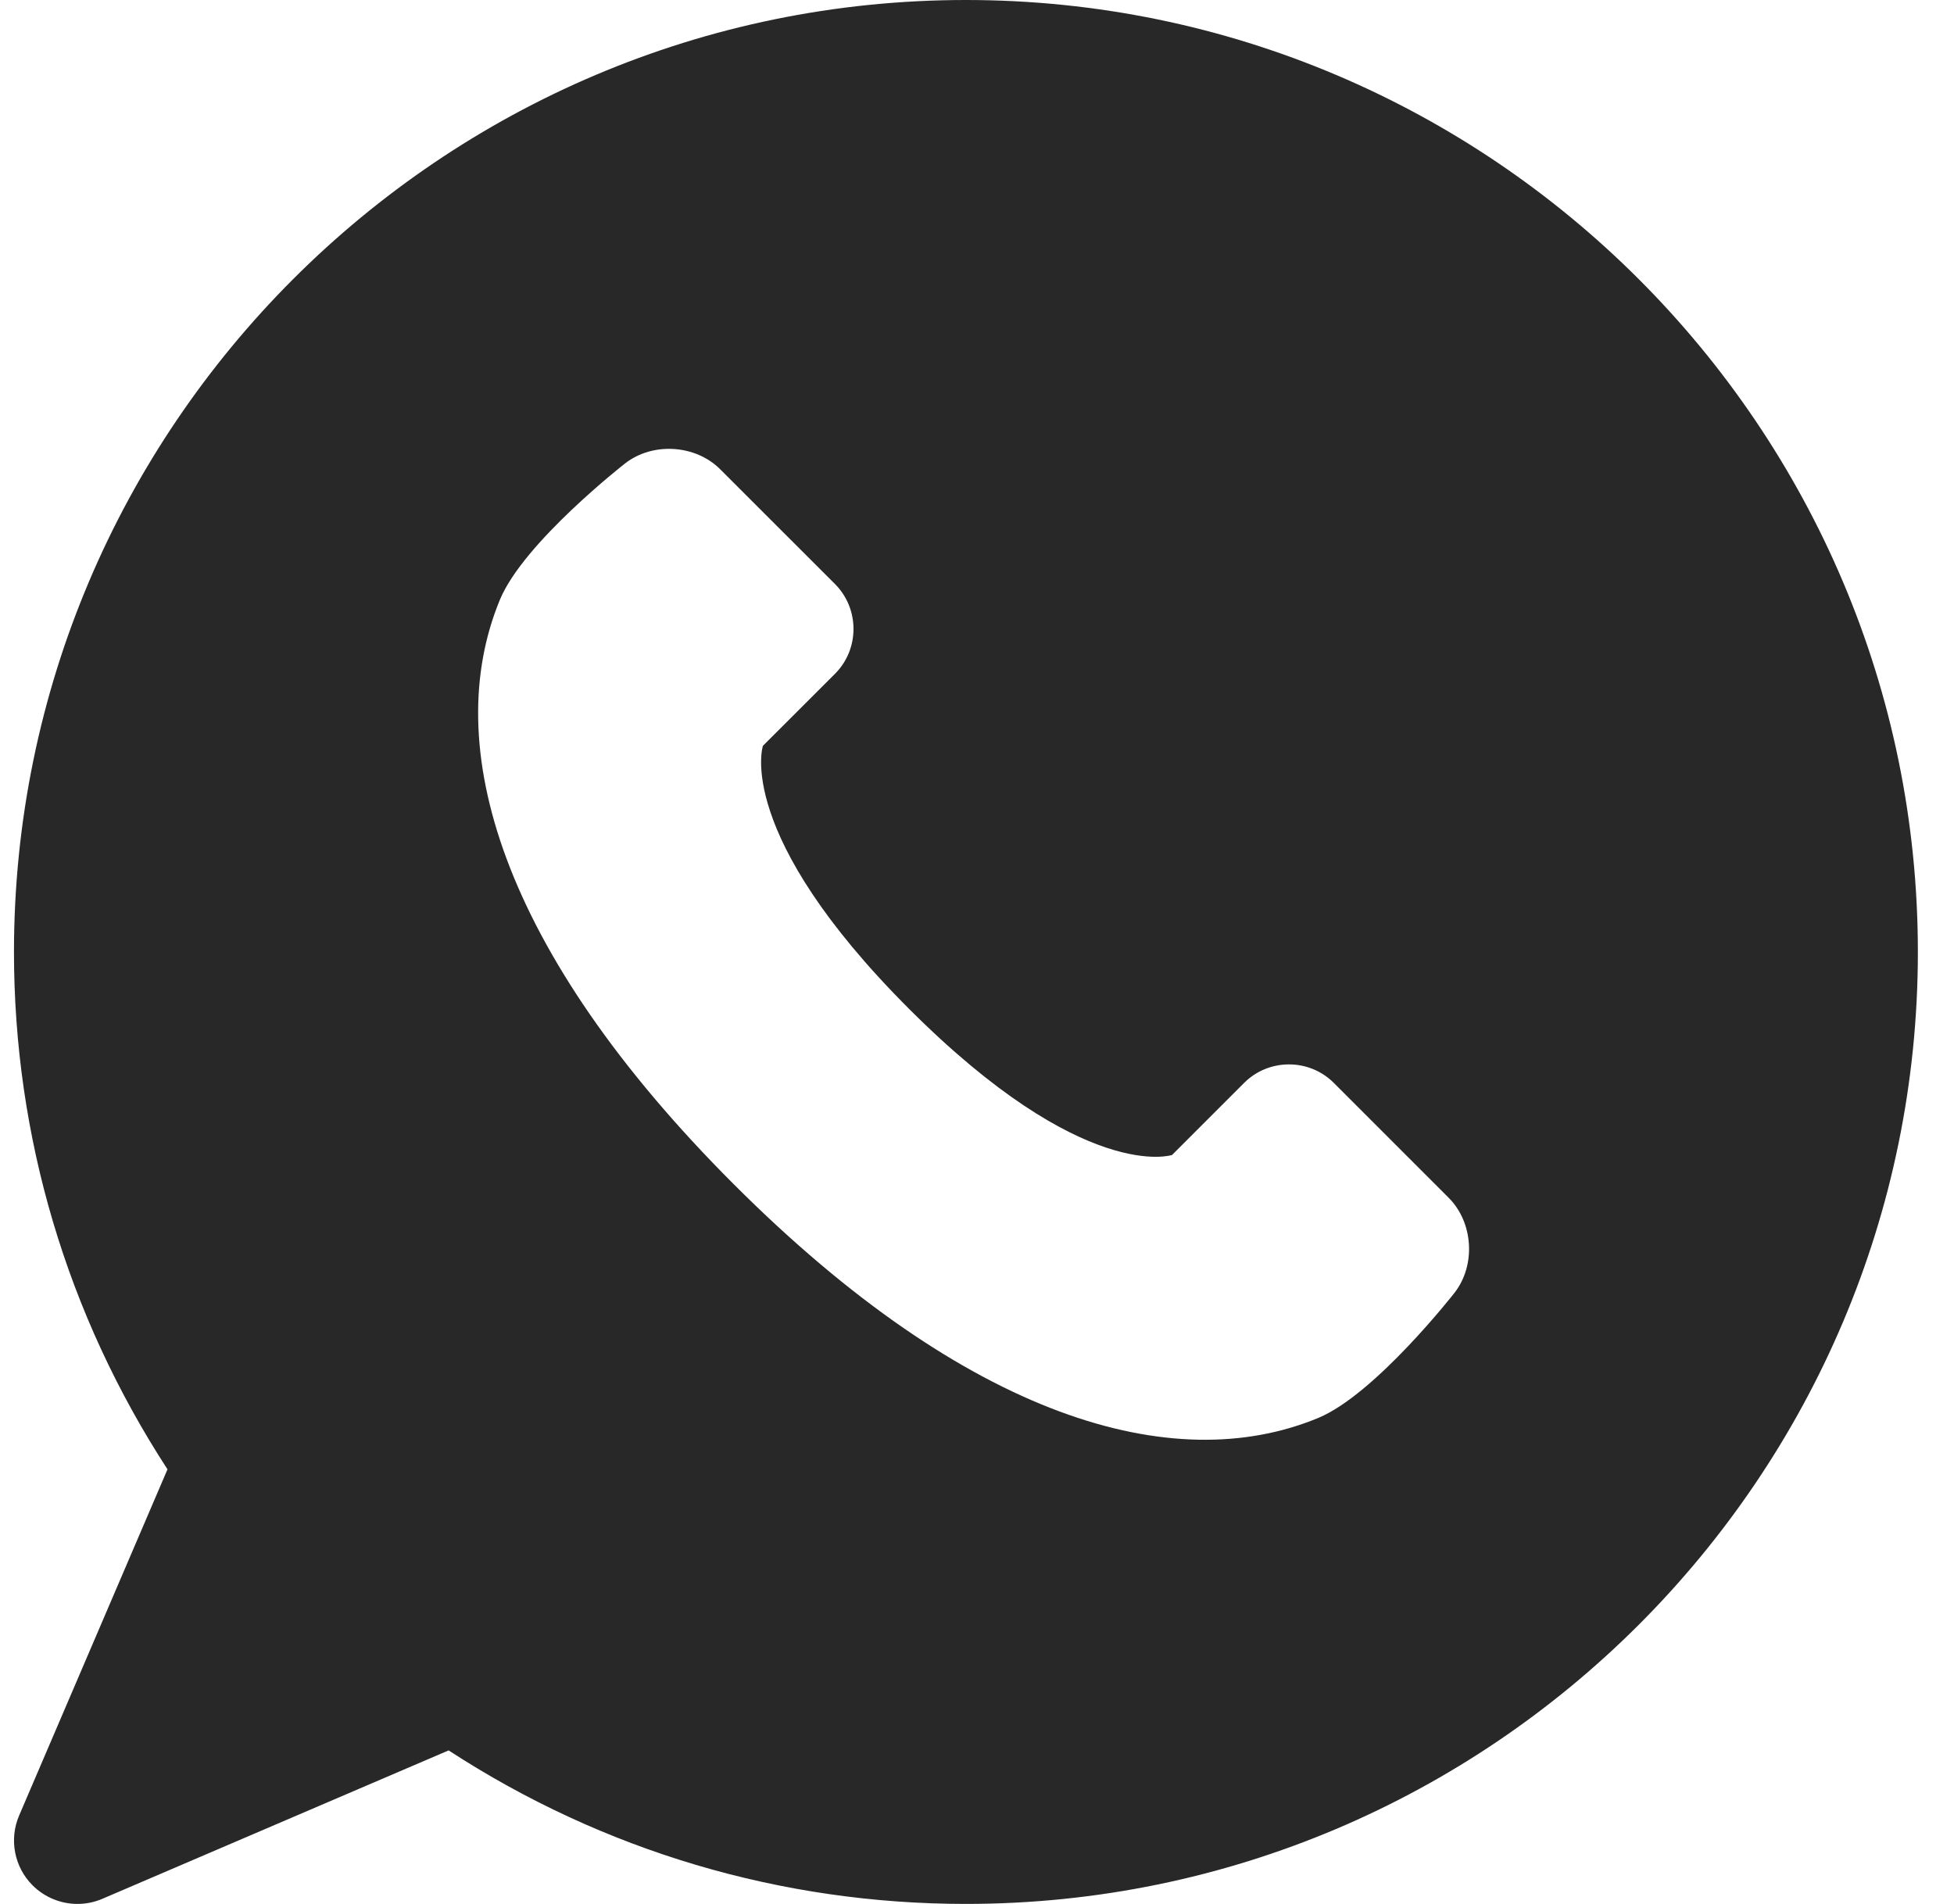 <svg viewBox="0 0 39 38" fill="currentColor" xmlns="http://www.w3.org/2000/svg">
  <path
    d="M19.279 0C8.803 0 0.279 8.523 0.279 19C0.279 22.686 1.336 26.24 3.343 29.326L0.382 36.235C0.178 36.71 0.284 37.263 0.65 37.629C0.893 37.871 1.217 38 1.546 38C1.714 38 1.884 37.967 2.045 37.897L8.954 34.936C12.039 36.944 15.593 38 19.279 38C29.756 38 38.279 29.477 38.279 19C38.279 8.523 29.756 0 19.279 0ZM29.032 25.801C29.032 25.801 27.452 27.827 26.31 28.301C23.408 29.502 19.311 28.301 14.644 23.635C9.978 18.968 8.777 14.871 9.978 11.969C10.452 10.826 12.478 9.248 12.478 9.248C13.028 8.82 13.881 8.873 14.373 9.365L16.666 11.657C17.158 12.15 17.158 12.956 16.666 13.448L15.227 14.886C15.227 14.886 14.644 16.635 18.144 20.136C21.643 23.635 23.393 23.052 23.393 23.052L24.831 21.614C25.323 21.121 26.13 21.121 26.622 21.614L28.914 23.906C29.406 24.398 29.46 25.25 29.032 25.801Z"
    fill="#282828" />
</svg>

